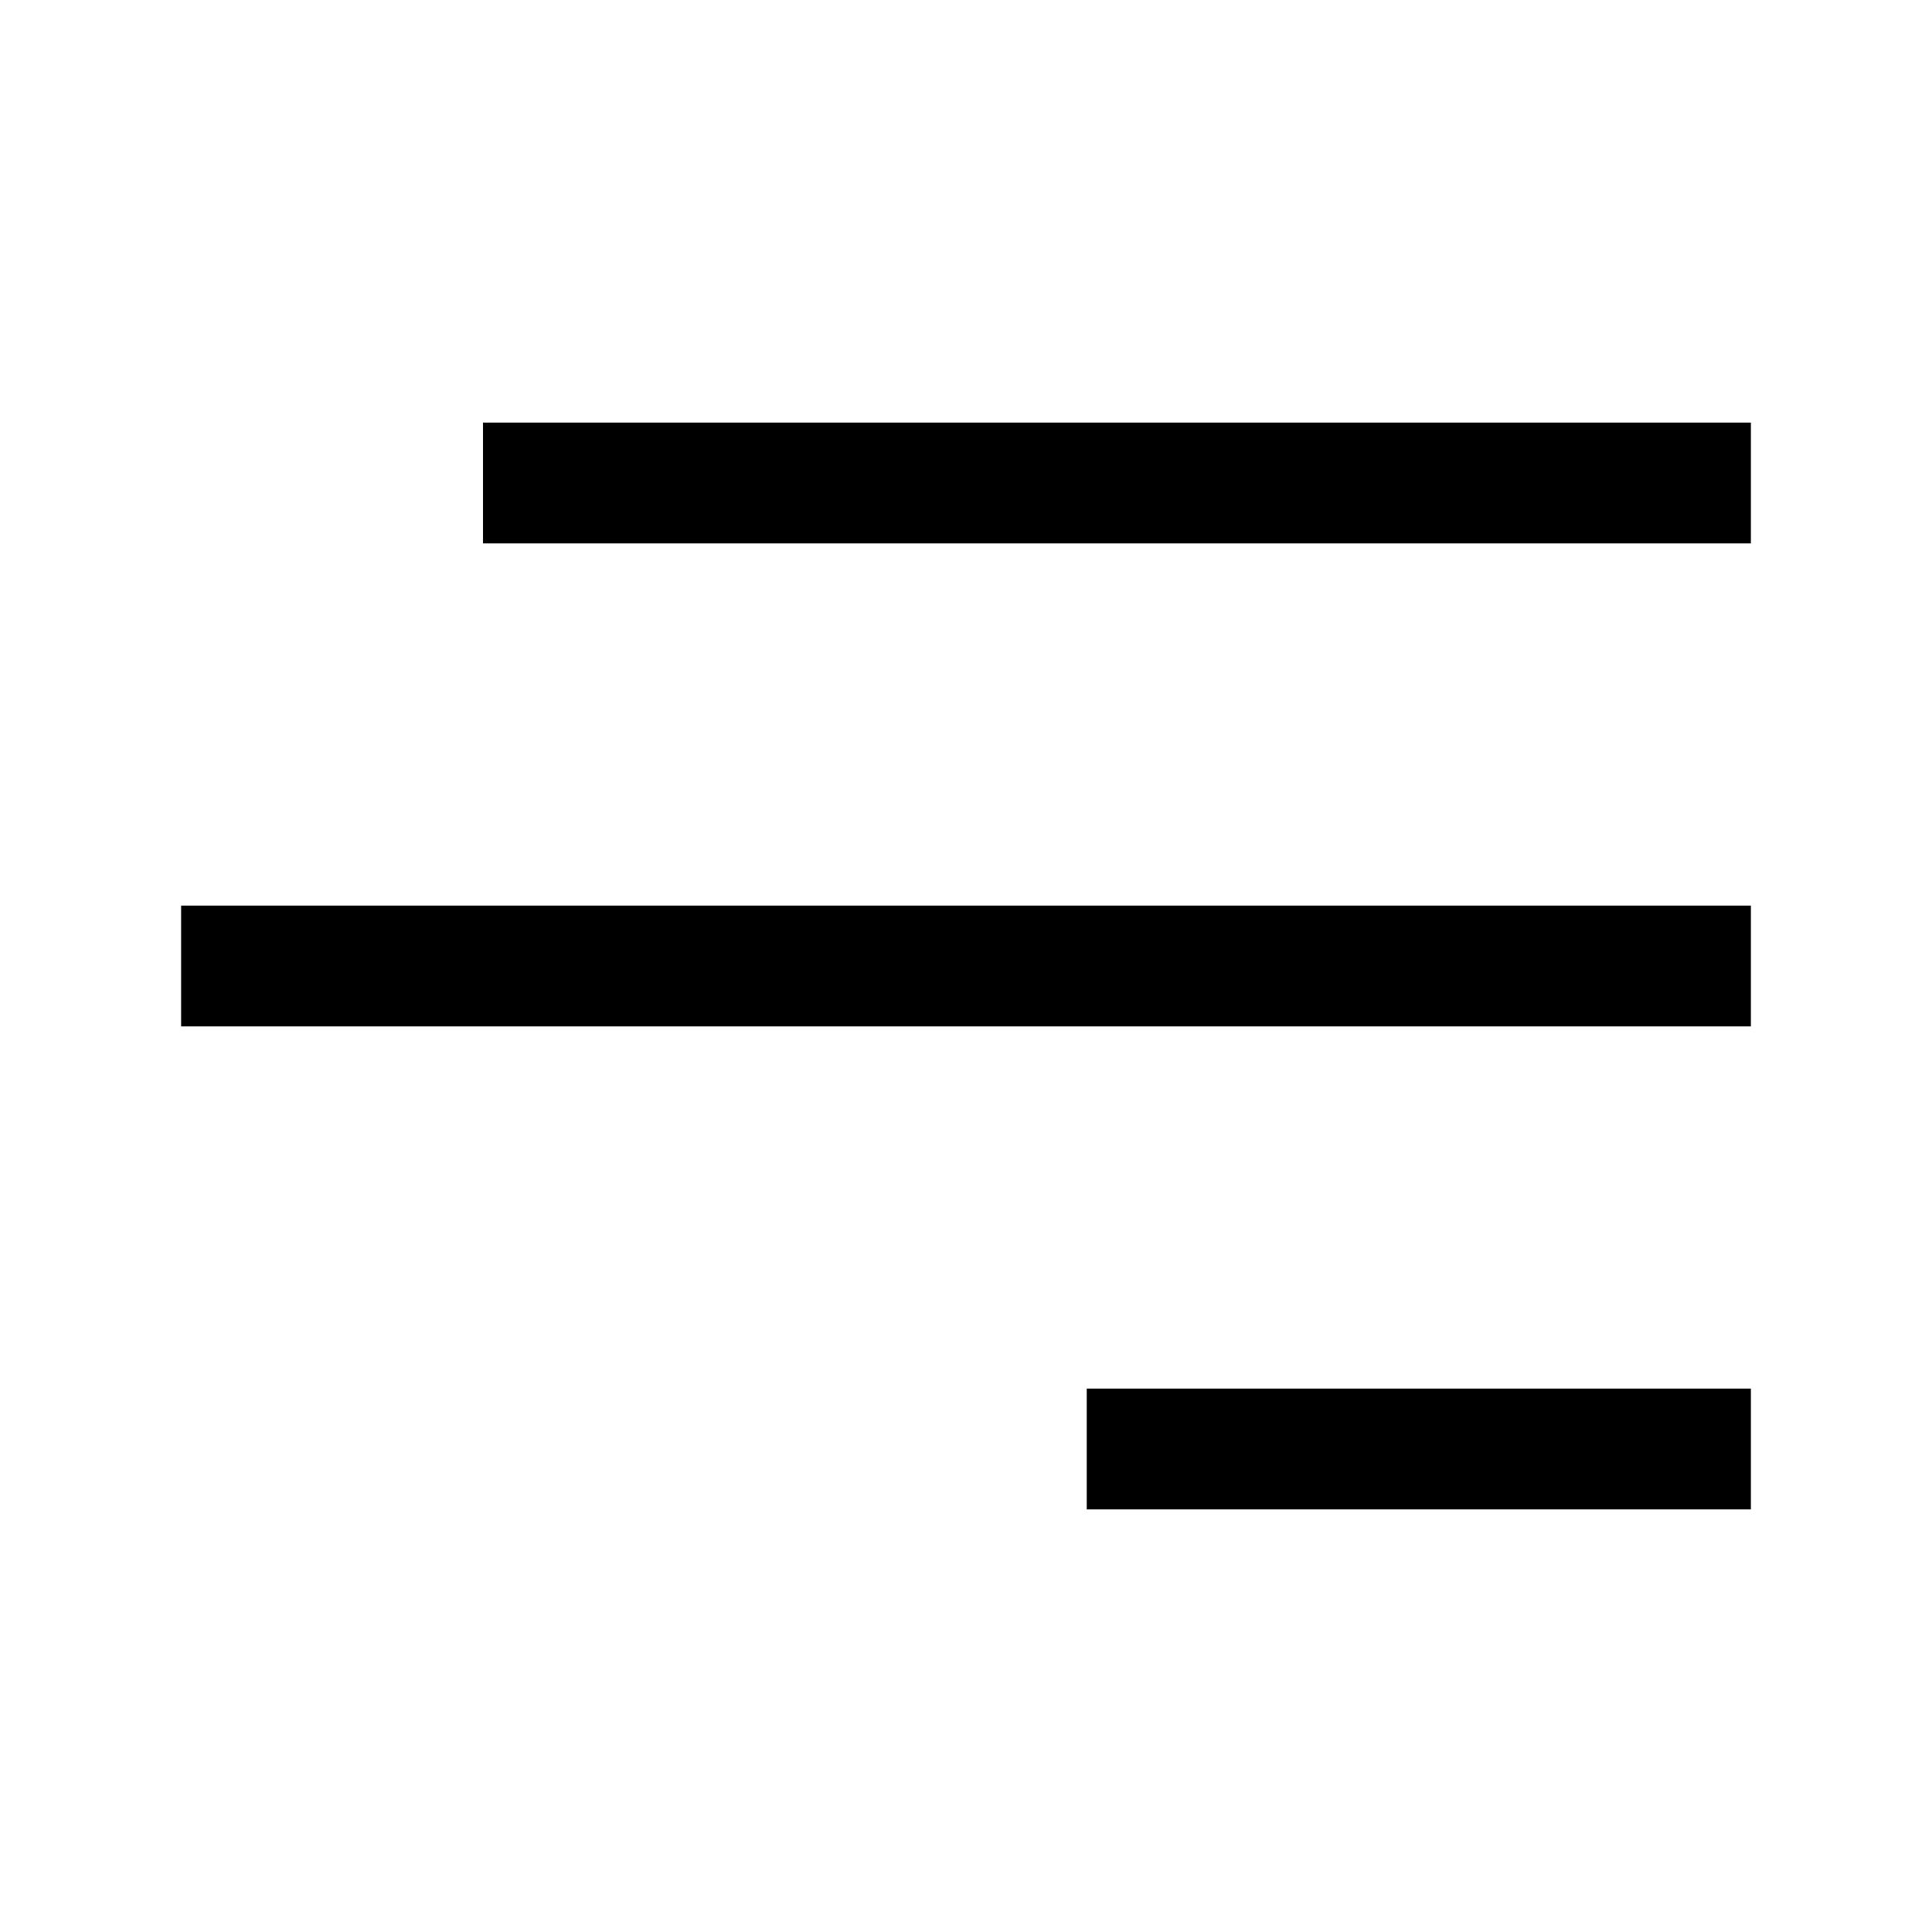 <svg width="40" height="40" viewBox="0 0 40 40" fill="none" xmlns="http://www.w3.org/2000/svg">
<path d="M5 20H35" stroke="black" stroke-width="2.5" stroke-linecap="square" stroke-linejoin="round"/>
<path d="M11.25 10L35 10" stroke="black" stroke-width="2.5" stroke-linecap="square" stroke-linejoin="round"/>
<path d="M23.75 30L35 30" stroke="black" stroke-width="2.5" stroke-linecap="square" stroke-linejoin="round"/>
</svg>

